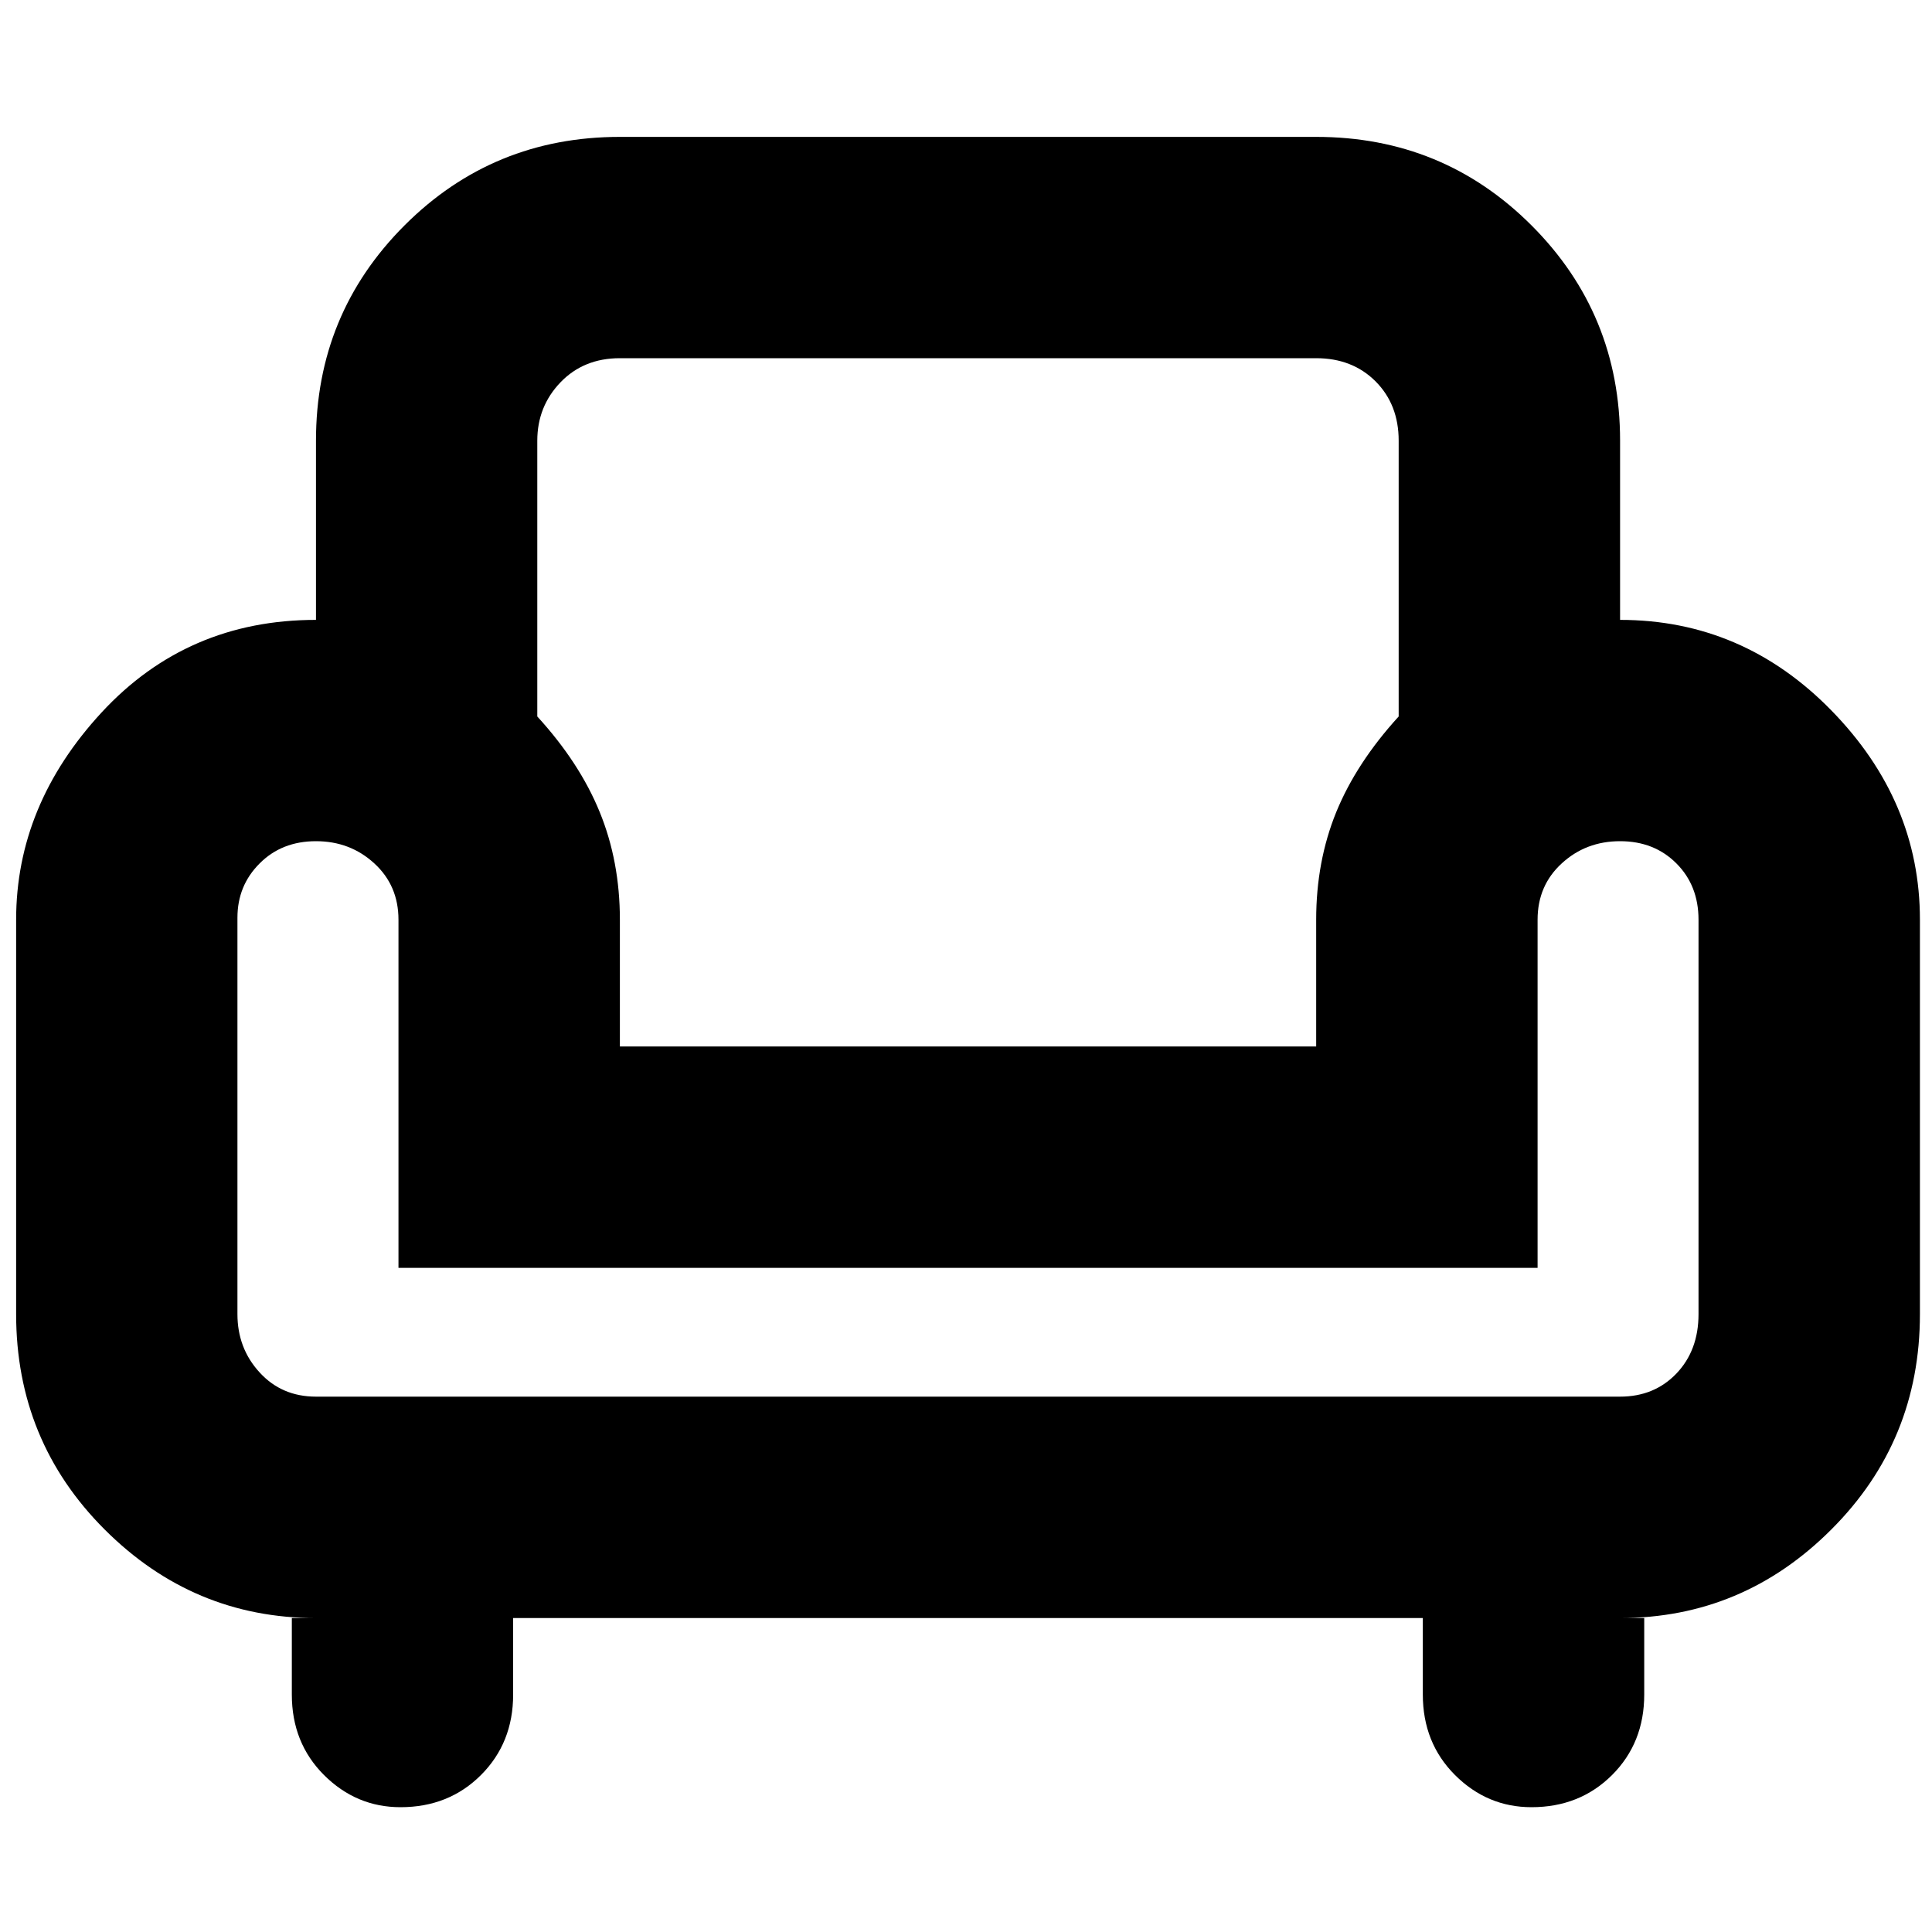 <svg xmlns="http://www.w3.org/2000/svg" height="20" width="20"><path d="M4.146 18.708q-.458 0-.792-.333-.333-.333-.333-.833v-.792h.25q-1.271 0-2.188-.917-.916-.916-.916-2.229V9.521q0-1.188.885-2.146.886-.958 2.219-.958V4.562q0-1.312.917-2.229.916-.916 2.229-.916h7.208q1.313 0 2.229.916.917.917.917 2.229v1.855q1.271 0 2.187.937.917.938.917 2.167v4.083q0 1.313-.917 2.229-.916.917-2.187.917h.25v.792q0 .5-.333.833-.334.333-.834.333-.458 0-.792-.333-.333-.333-.333-.833v-.792H5.312v.792q0 .5-.333.833-.333.333-.833.333Zm-.875-4.25h13.5q.354 0 .583-.239.229-.24.229-.615V9.521q0-.354-.229-.583-.229-.23-.583-.23t-.604.23q-.25.229-.25.583v3.604H4.125V9.521q0-.354-.25-.583-.25-.23-.604-.23t-.583.23q-.23.229-.23.562v4.104q0 .354.23.604.229.25.583.25Zm3.146-3.625h7.208V9.521q0-.604.208-1.115.209-.51.646-.989V4.562q0-.374-.239-.614-.24-.24-.615-.24H6.417q-.375 0-.615.25t-.24.604v2.855q.438.479.646.989.209.511.209 1.115Zm3.604 0Zm0 3.625Zm0-1.333Z"/></svg>